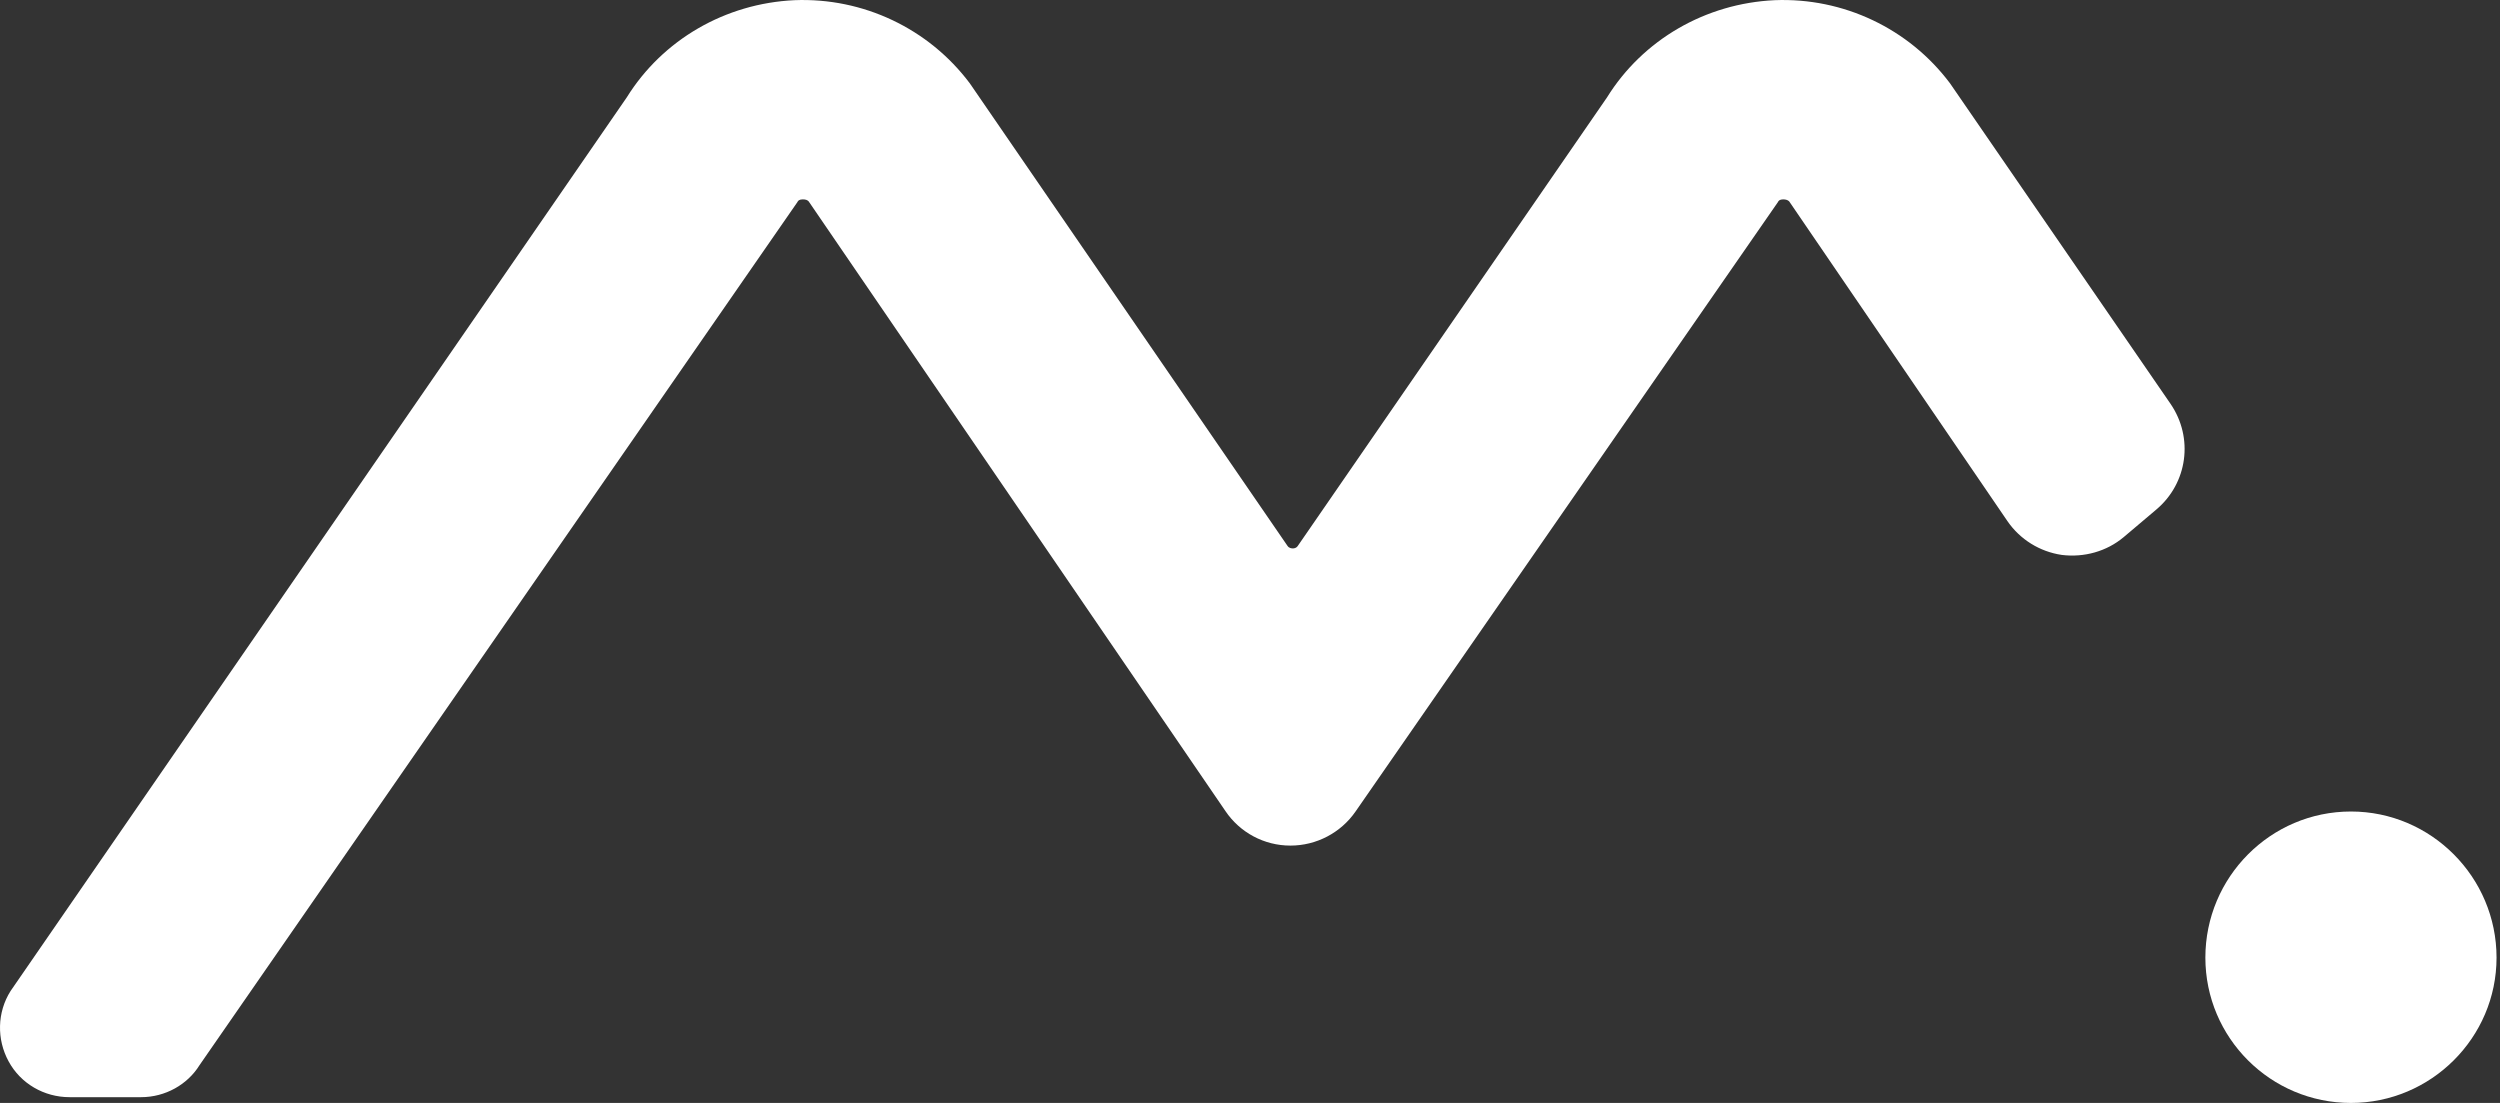 <svg width="68" height="30" viewBox="0 0 68 30" fill="none" xmlns="http://www.w3.org/2000/svg">
<rect x="0" y="0" width="68" height="30" fill="#333333" stroke="none"/>
<g clip-path="url(#clip0_487_623)">
<path d="M58.65 13.861L57.764 14.61C57.301 14.999 56.688 15.169 56.081 15.094C55.481 15.006 54.943 14.672 54.602 14.174L48.666 5.478C48.632 5.443 48.577 5.423 48.502 5.423C48.407 5.423 48.373 5.464 48.359 5.498L36.875 22.067C36.472 22.653 35.805 23 35.103 23C35.103 23 35.103 23 35.096 23C34.387 23 33.726 22.646 33.331 22.06L21.996 5.478C21.962 5.443 21.921 5.423 21.833 5.423C21.737 5.423 21.703 5.464 21.689 5.498L5.428 28.971C5.1 29.502 4.494 29.843 3.84 29.843H1.89C1.202 29.843 0.561 29.475 0.234 28.869C-0.093 28.269 -0.079 27.533 0.289 26.953L17.048 2.649C18.023 1.081 19.727 0.093 21.608 0.005C23.475 -0.07 25.261 0.775 26.379 2.267L35.021 14.849C35.062 14.91 35.13 14.917 35.164 14.917C35.198 14.917 35.259 14.91 35.3 14.849L43.711 2.649C44.685 1.081 46.389 0.093 48.27 0.005C50.138 -0.07 51.923 0.775 53.041 2.267L59.039 10.985C59.673 11.911 59.502 13.145 58.65 13.861Z" fill="white"/>
<path d="M67.906 26.047C67.906 28.228 66.12 30 63.946 30C61.758 30 59.986 28.228 59.986 26.047C59.986 23.859 61.758 22.073 63.946 22.073C66.127 22.073 67.906 23.859 67.906 26.047Z" fill="white"/>
</g>
<defs>
<clipPath id="clip0_487_623">
<rect width="68" height="30" fill="white"/>
</clipPath>
</defs>
</svg>
